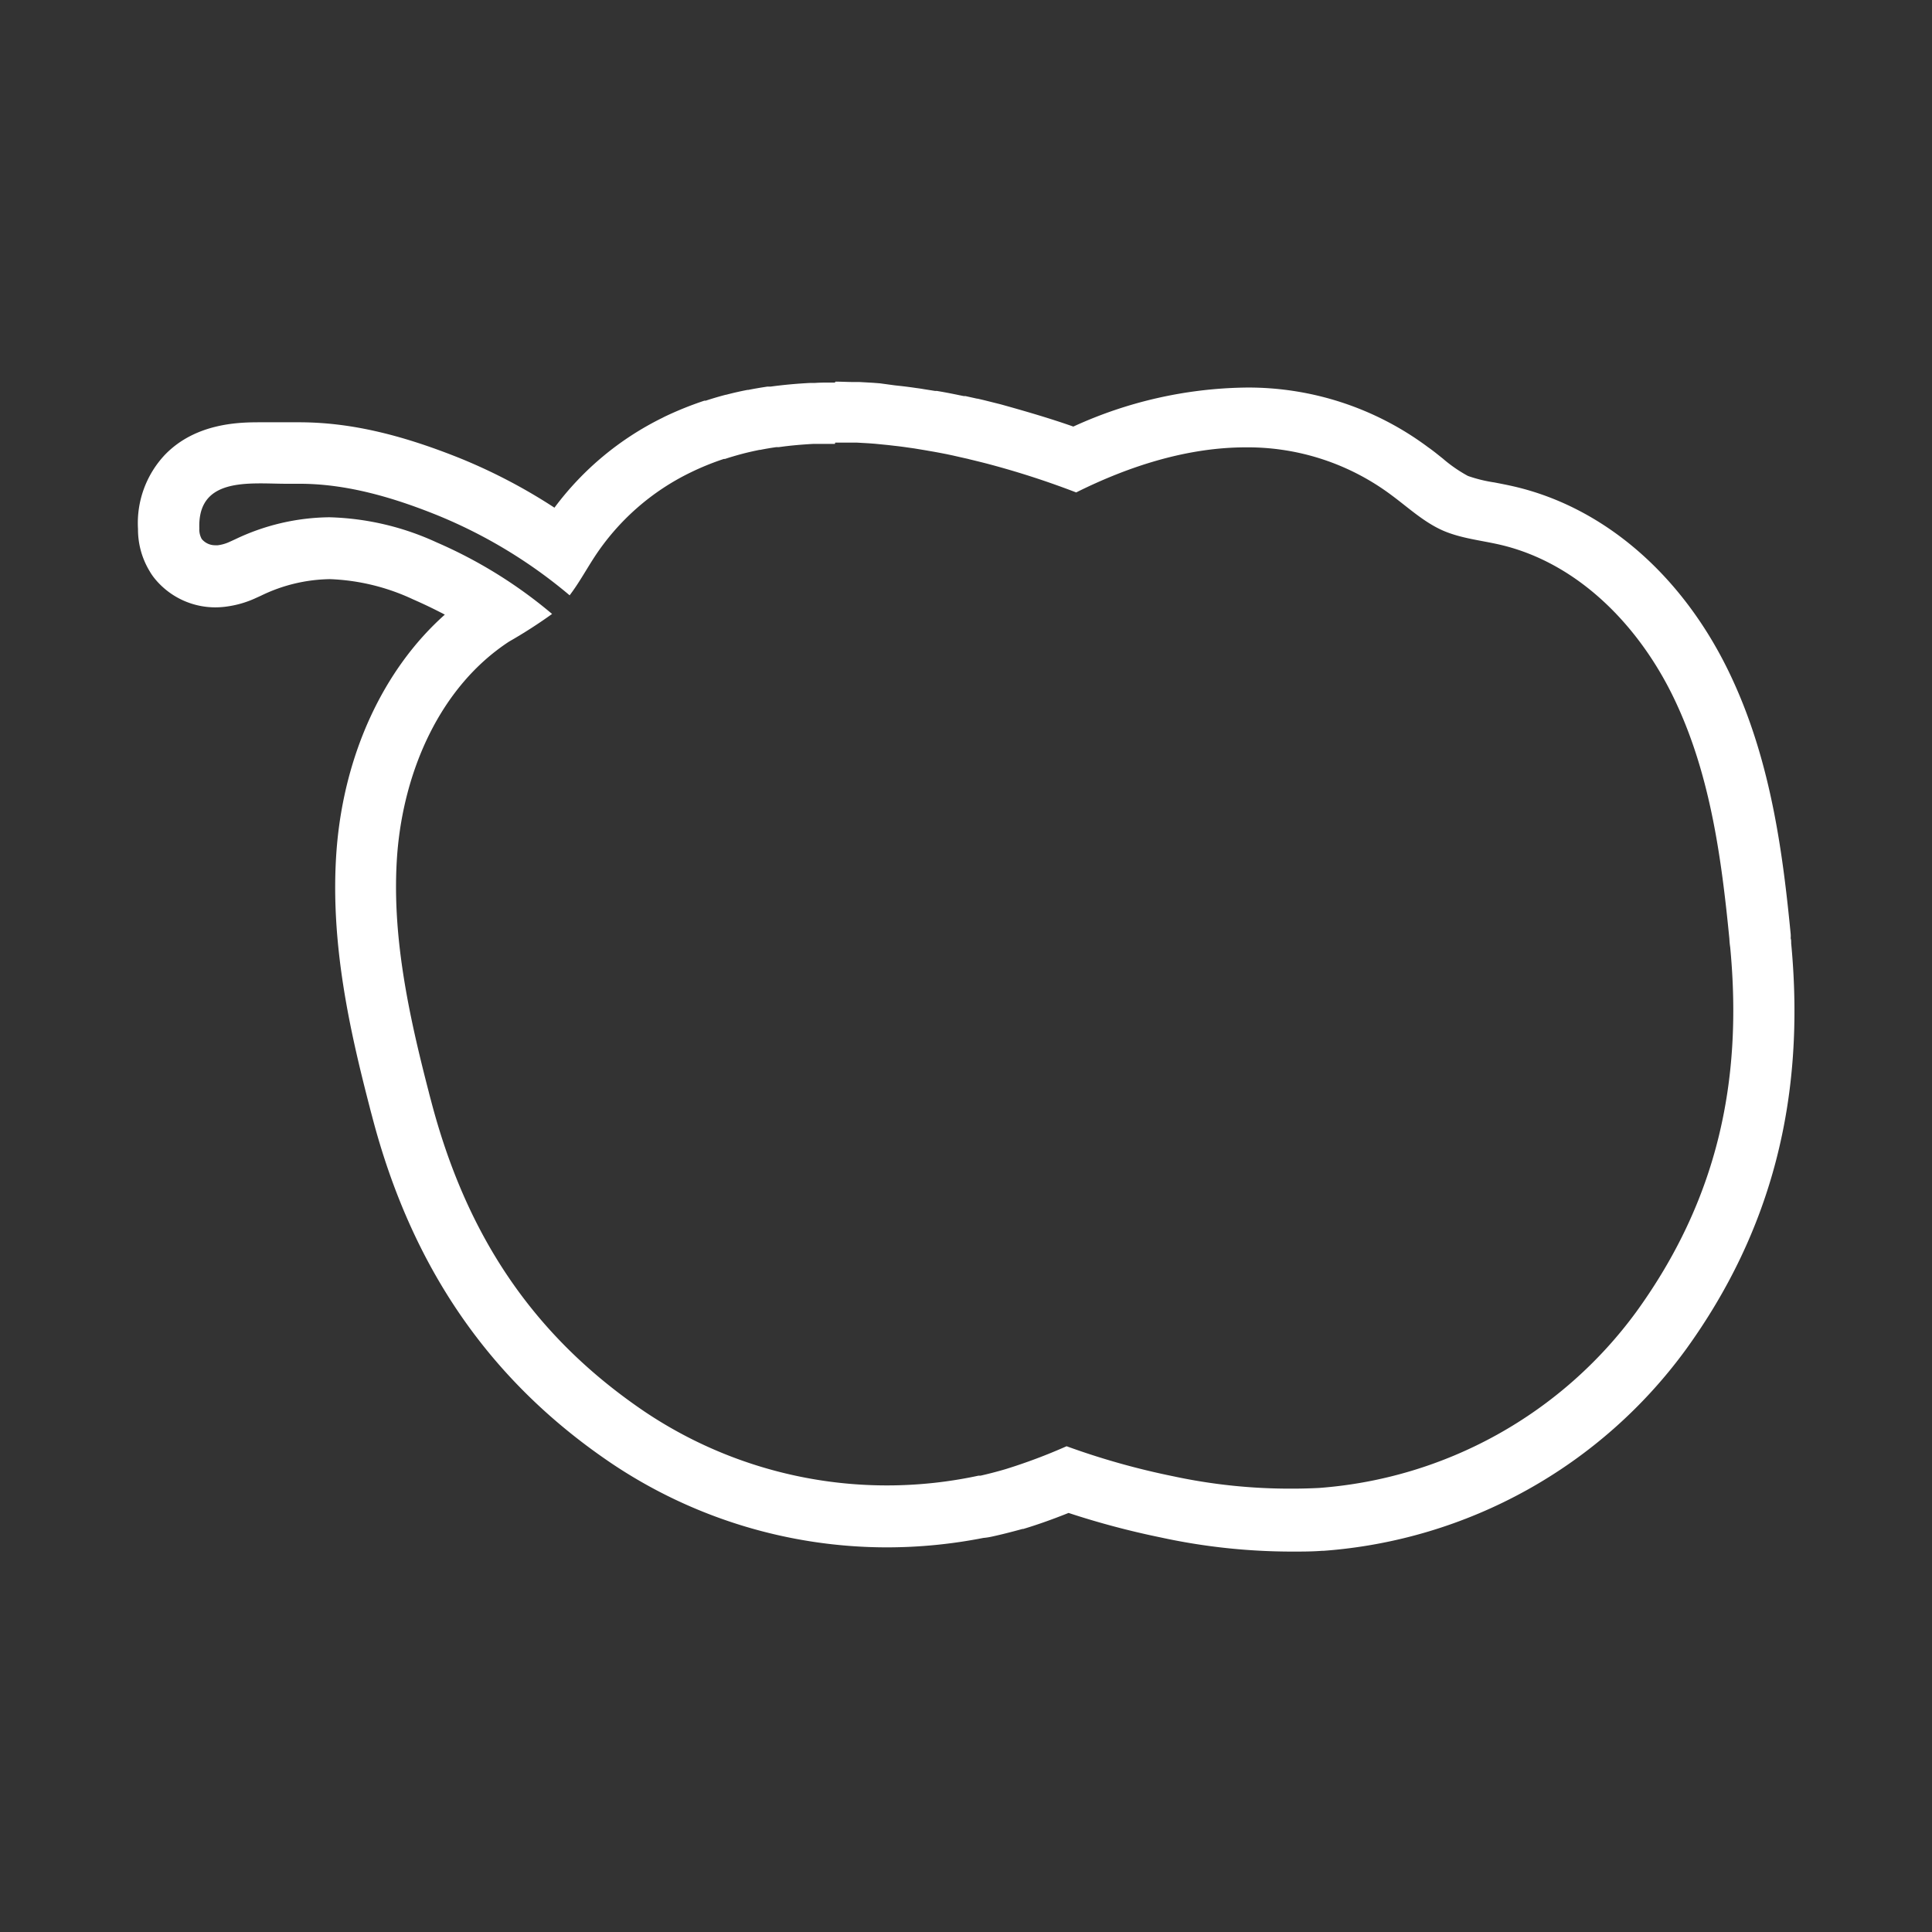 <svg id="b81b10cf-d629-48ed-9d27-13a68a3f1042" data-name="Layer 1" xmlns="http://www.w3.org/2000/svg" viewBox="0 0 252 252"><rect x="0" y="0" width="252" height="252" fill="#333333" stroke="none"/><path d="M108.94,57.73h0c.72,0,1.44,0,2.16,0l.63,0,1.58.09.8.06,1.72.17.86.1c.55.06,1.1.13,1.64.21l.92.13,1.33.22.86.15c.66.11,1.32.24,2,.37l.8.17,1.41.32c.26.06.52.11.77.18q1,.24,2.07.51a111,111,0,0,1,11.88,3.82c7.06-3.52,14.64-5.88,22.12-5.88a31.28,31.28,0,0,1,19,6.23c2.21,1.63,4.26,3.56,6.78,4.65,2.33,1,4.92,1.25,7.39,1.82,10.44,2.43,18.57,11,23.07,20.86,4.39,9.54,5.82,20.1,6.84,30.53a10.54,10.54,0,0,0,.11,1.13c1.65,17.46-1.67,32.9-12.23,47.51a56.46,56.46,0,0,1-41.39,23q-1.77.09-3.54.09A72.43,72.43,0,0,1,153,192.55a97.35,97.35,0,0,1-13.88-3.91,72.4,72.4,0,0,1-8,3c-1.16.34-2.32.64-3.5.9l.28-.12a56.71,56.71,0,0,1-43.78-8.27c-15-10.15-23.46-23.58-27.91-40.63-.1-.37-.2-.74-.29-1.11-2.64-10.2-4.9-20.66-4.1-31.09.86-10.81,5.59-21.75,14.59-27.64a63.58,63.58,0,0,0,5.6-3.6,60.79,60.79,0,0,0-15.07-9.34,35.55,35.55,0,0,0-14-3.27,29.08,29.08,0,0,0-12.28,2.88l-.68.31a5.15,5.15,0,0,1-1.57.46,2.19,2.19,0,0,1-.36,0,2.26,2.26,0,0,1-1.74-.82A2.57,2.57,0,0,1,26,68.91c-.18-5.27,3.94-5.86,8-5.86,1.16,0,2.32.05,3.37.05h1.72c6.15,0,12.24,1.8,17.94,4.1A64.49,64.49,0,0,1,74.3,77.65c1.19-1.56,2.14-3.31,3.24-5A31.29,31.29,0,0,1,90.13,61.6h0a34.69,34.69,0,0,1,4.29-1.74l.15,0c.72-.24,1.45-.45,2.19-.65h0c.76-.2,1.52-.37,2.3-.53h.09c.7-.14,1.4-.26,2.12-.36l.34,0c1.47-.21,3-.34,4.47-.42l.54,0,1.8,0h.48m0-8h-.57c-.68,0-1.36,0-2.05.05h-.11l-.5,0c-1.76.09-3.5.25-5.19.48l-.32,0h-.09c-.86.13-1.69.27-2.48.43l-.11,0c-.93.18-1.86.39-2.76.63h-.05c-.85.22-1.73.48-2.61.77l-.18,0a44.62,44.62,0,0,0-5.19,2.09l-.14.07-.13.07A39,39,0,0,0,72.32,66.22,72.37,72.37,0,0,0,60,59.77c-8-3.21-14.6-4.69-21-4.69H37.34l-1.43,0c-.64,0-1.29,0-1.94,0h0c-2.52,0-8.37,0-12.46,4.24A13,13,0,0,0,18,69a10.51,10.51,0,0,0,1.51,5.49,7.23,7.23,0,0,0,.69,1,10.2,10.2,0,0,0,7.91,3.73,10.67,10.67,0,0,0,1.49-.11,13.21,13.21,0,0,0,3.8-1.12l.64-.29a21.14,21.14,0,0,1,9-2.16,27.9,27.9,0,0,1,10.82,2.63q2.11.92,4.16,2c-8,7.12-13.13,18.18-14.11,30.57-.93,12.08,1.73,23.71,4.31,33.67.1.41.21.81.32,1.22,5.15,19.72,15.35,34.5,31.16,45.2a64.48,64.48,0,0,0,36,11,65.38,65.38,0,0,0,12.56-1.23,8.37,8.37,0,0,0,1.1-.17c1.34-.29,2.66-.63,4-1l.11,0c2-.6,3.95-1.31,5.91-2.09a107.44,107.44,0,0,0,11.94,3.18,80.8,80.8,0,0,0,17.19,1.86c1.31,0,2.63,0,3.93-.1h.2a64.36,64.36,0,0,0,47.26-26.26c11.16-15.44,15.65-32.76,13.73-53a.41.41,0,0,0,0-.11c0-.17,0-.33-.06-.5v-.06a3.91,3.91,0,0,0,0-.49c-1-10.27-2.5-22.15-7.53-33.09-6.06-13.27-16.46-22.5-28.53-25.31-.91-.21-1.75-.37-2.57-.53a18.69,18.69,0,0,1-3.47-.85,18.52,18.52,0,0,1-3.28-2.27c-.61-.48-1.23-1-1.91-1.47a39.2,39.2,0,0,0-23.75-7.79A55.64,55.64,0,0,0,140,55.64c-3.07-1.08-6.24-2-9.47-2.9l-2.24-.56-.77-.18h-.07l-1.53-.34-.22,0-.65-.13c-.71-.15-1.43-.29-2.15-.42l-.7-.12-.24,0-1.46-.23c-.34-.06-.67-.11-1-.15-.6-.09-1.21-.17-1.81-.24l-1-.11L114.78,50l-.9-.07-1.76-.1h-.2l-.52,0c-.8,0-1.62-.05-2.43-.05Z" style="fill:#fff"/></svg>